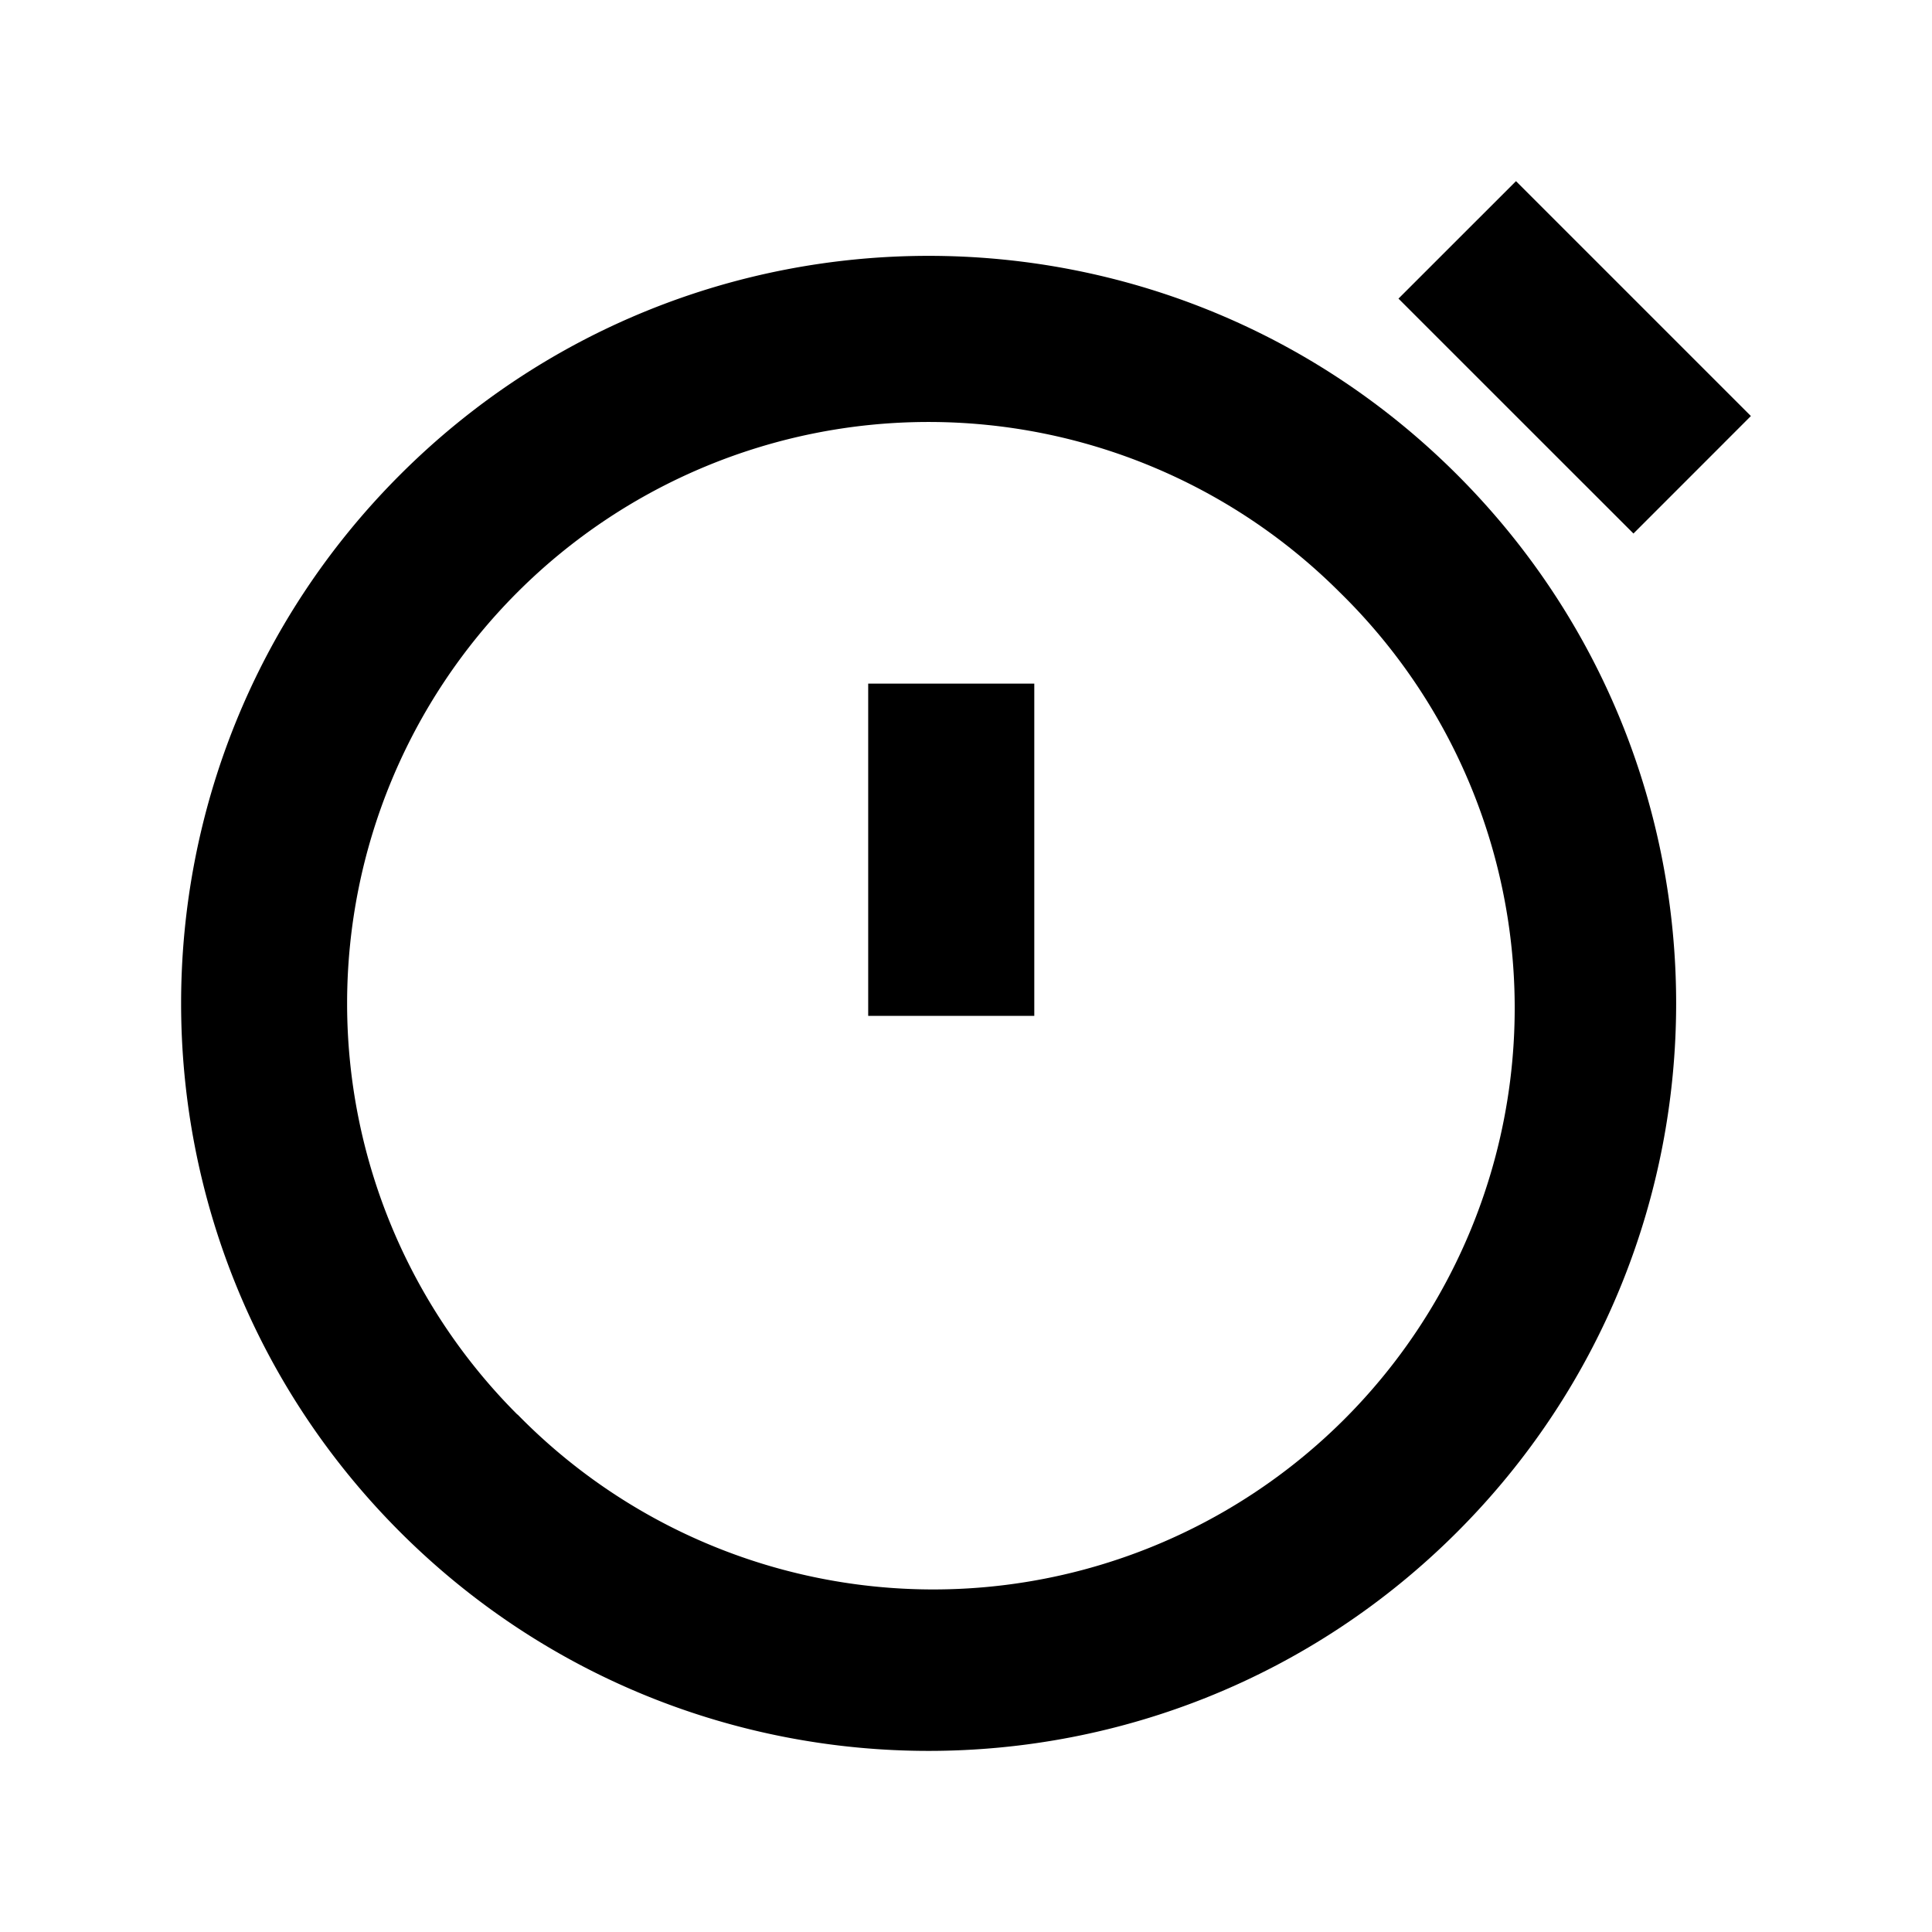<svg xmlns="http://www.w3.org/2000/svg" viewBox="0 0 32 32" role="img">
  <title>Stopwatch</title>
  <path d="M25.109 3L29 6.891l-1.945 1.946-3.892-3.891L25.11 3zM17.131 11.323H14.38v5.503h2.751v-5.503z" />
  <path fill-rule="evenodd"
    d="M6.626 25.374c4.836 4.835 12.675 4.835 17.51 0 4.835-4.836 4.835-12.675 0-17.51-4.835-4.835-12.674-4.835-17.51 0-4.835 4.835-4.835 12.674 0 17.51zm1.946-1.946A9.63 9.63 0 1022.19 9.81 9.63 9.63 0 008.57 23.43z"
    clip-rule="evenodd" />
</svg>
